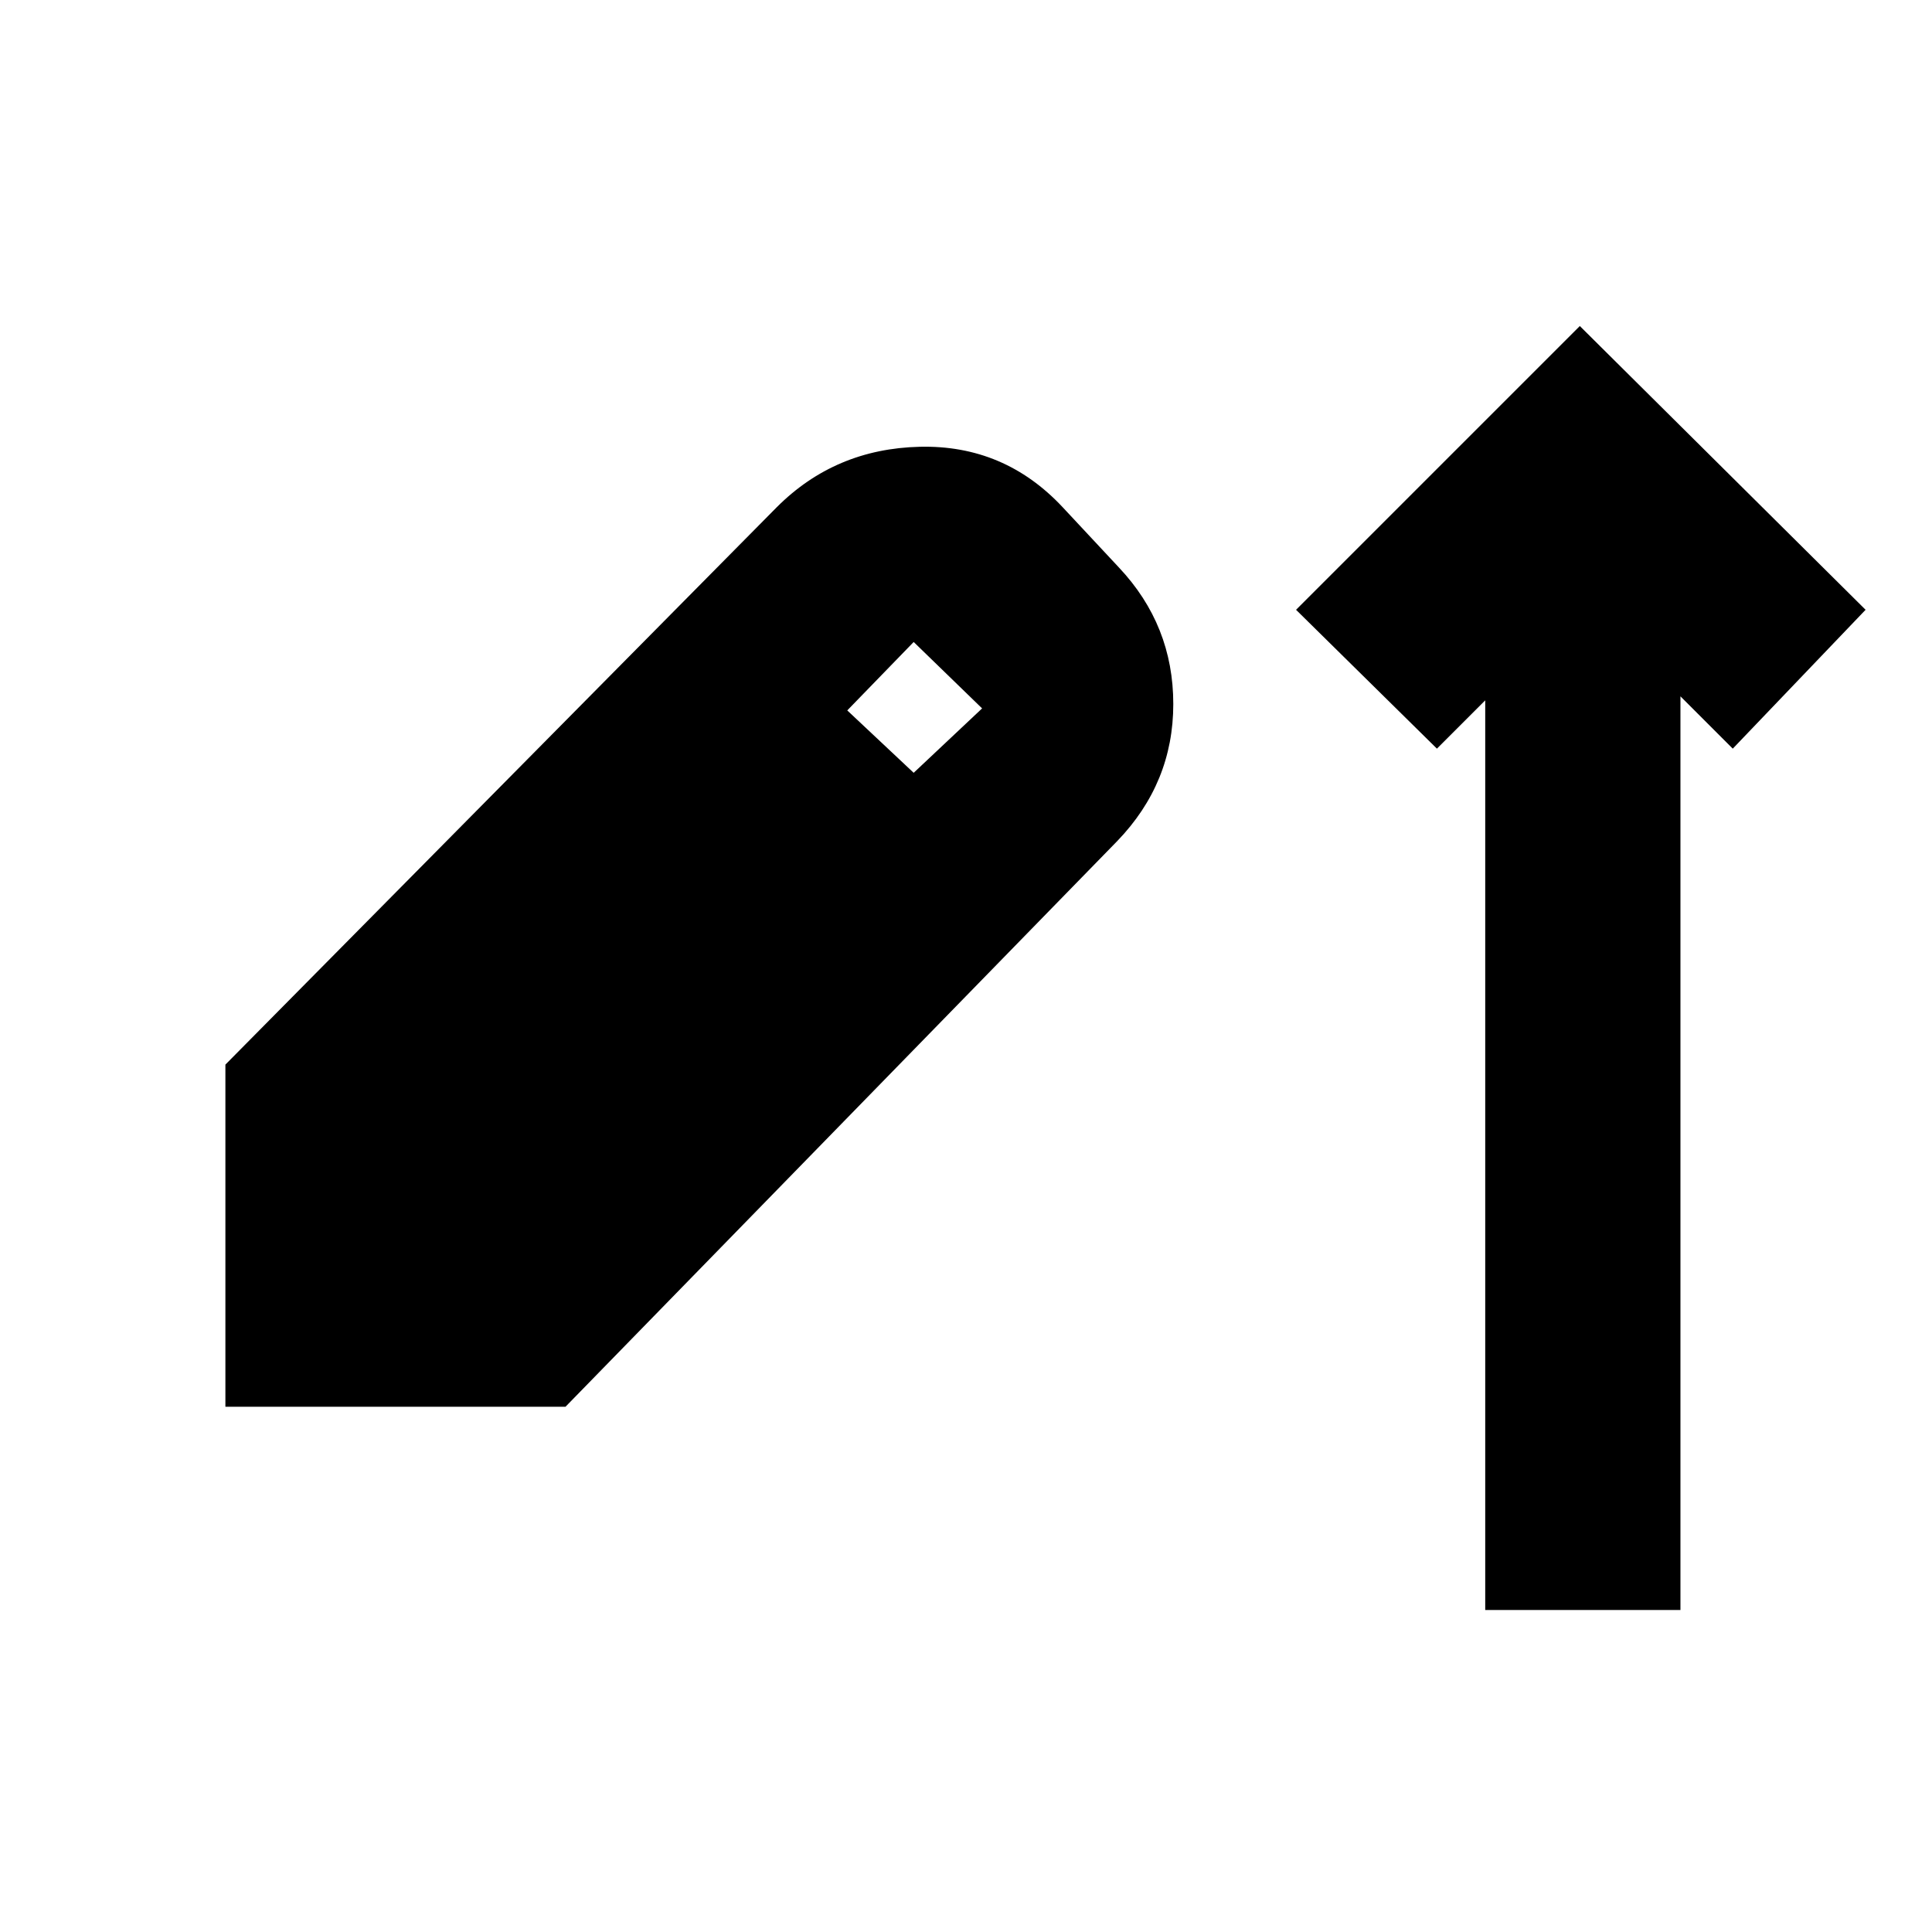 <svg xmlns="http://www.w3.org/2000/svg" height="20" viewBox="0 -960 960 960" width="20"><path d="M738-160v-452l-24 24-70-69 141-141 142 141-66 69-26-26v454h-97ZM112-261v-170l274-277q29-29 71-30t71 30l28 30q27 28.67 27 67.84 0 39.16-27.82 68.05L281-261H112Zm342-315 34-32-34-33-33 34 33 31Z"/></svg>